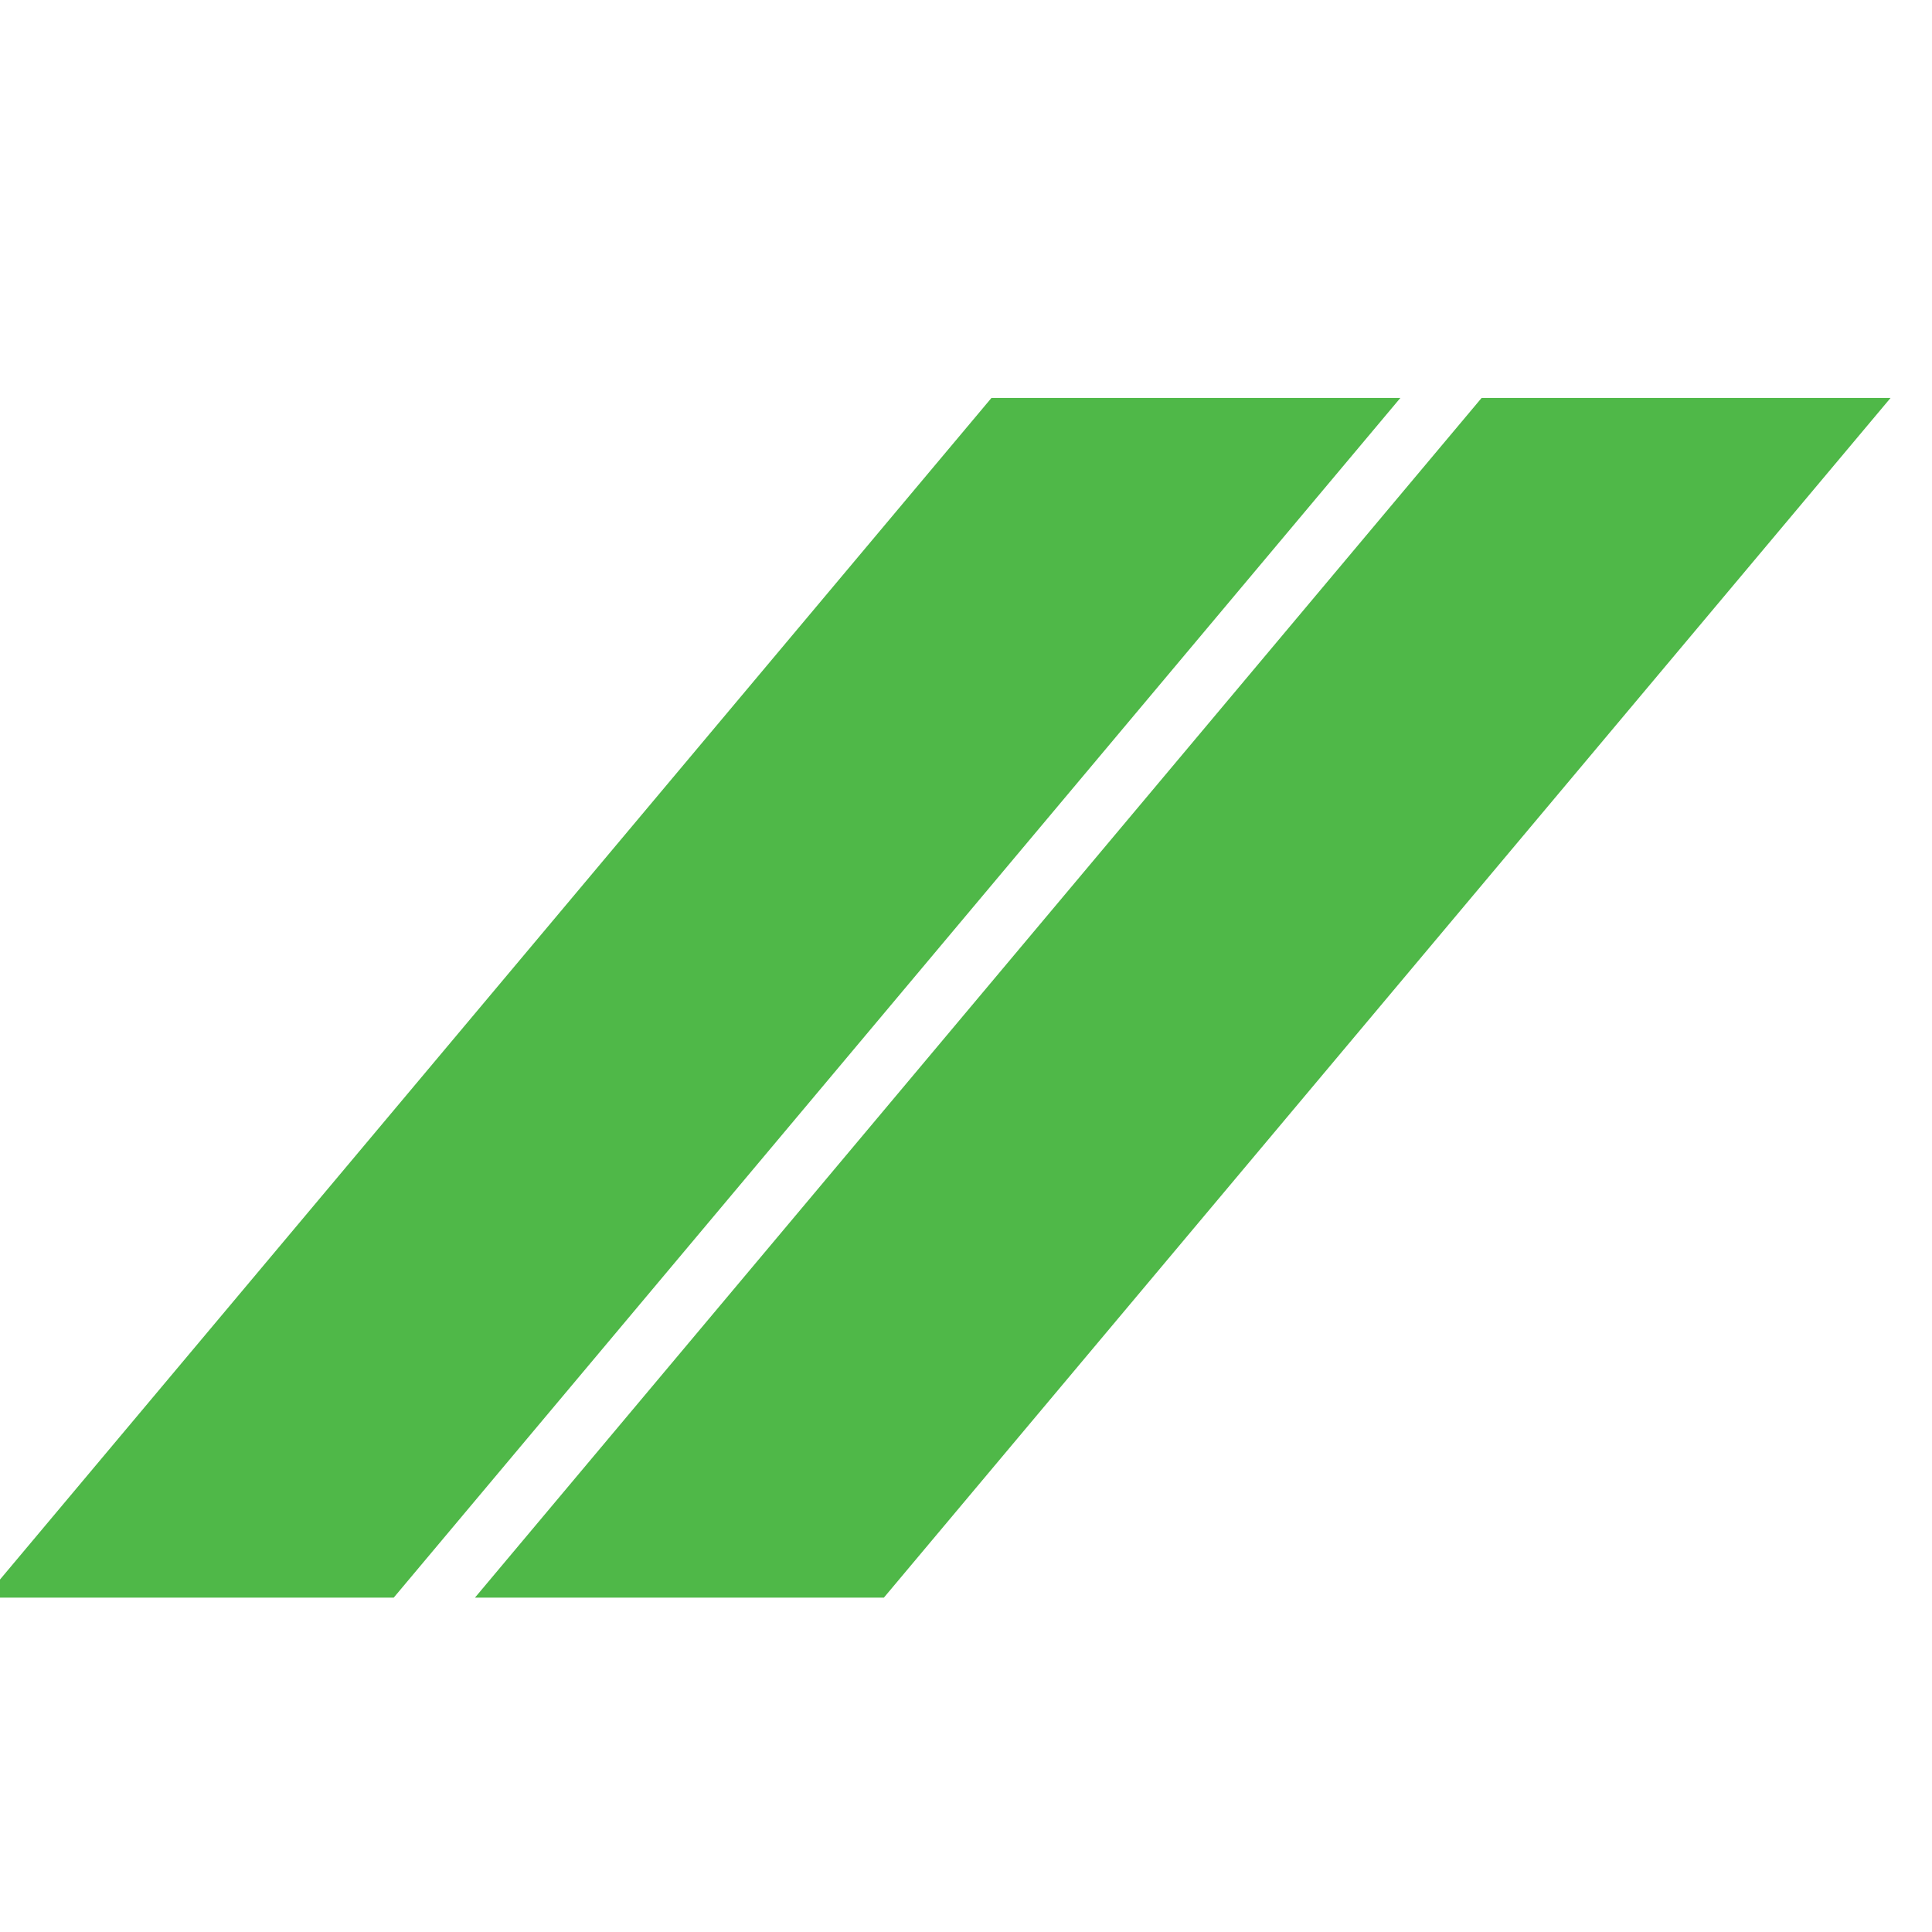 <?xml version="1.0" encoding="UTF-8" standalone="no"?>
<svg
   xmlns:dc="http://purl.org/dc/elements/1.1/"
   xmlns:cc="http://creativecommons.org/ns#"
   xmlns:rdf="http://www.w3.org/1999/02/22-rdf-syntax-ns#"
   xmlns:svg="http://www.w3.org/2000/svg"
   xmlns="http://www.w3.org/2000/svg"
   id="svg18"
   version="1.1"
   viewBox="0 0 782.515 782.054"
   style="clip-rule:evenodd;fill-rule:evenodd;image-rendering:optimizeQuality;shape-rendering:geometricPrecision;text-rendering:geometricPrecision"
   height="750"
   width="750"
   xml:space="preserve">
 <defs
   id="defs4">
  <style
   id="style2"
   type="text/css">
   <![CDATA[
    .str0 {stroke:white;stroke-width:0.939}
    .fil2 {fill:none}
    .fil1 {fill:white}
    .fil0 {fill:#0066B3;fill-rule:nonzero}
    .fil3 {fill:#4FB848;fill-rule:nonzero}
   ]]>
  </style>
 </defs>
 <g
   transform="translate(0,296.456)"
   id="Ebene_x0020_1">
  
  
  
  <polygon
   transform="translate(-6.159,-135.508)"
   style="fill:#4fb848;fill-rule:nonzero"
   id="polygon13"
   points="573.344,0 165.622,485.916 0,485.916 407.722,0 "
   class="fil3" />
  <polygon
   transform="translate(-6.159,-135.508)"
   style="fill:#4fb848;fill-rule:nonzero"
   id="polygon15"
   points="771.889,0 364.148,485.916 198.526,485.916 606.248,0 "
   class="fil3" />
 </g>
</svg>